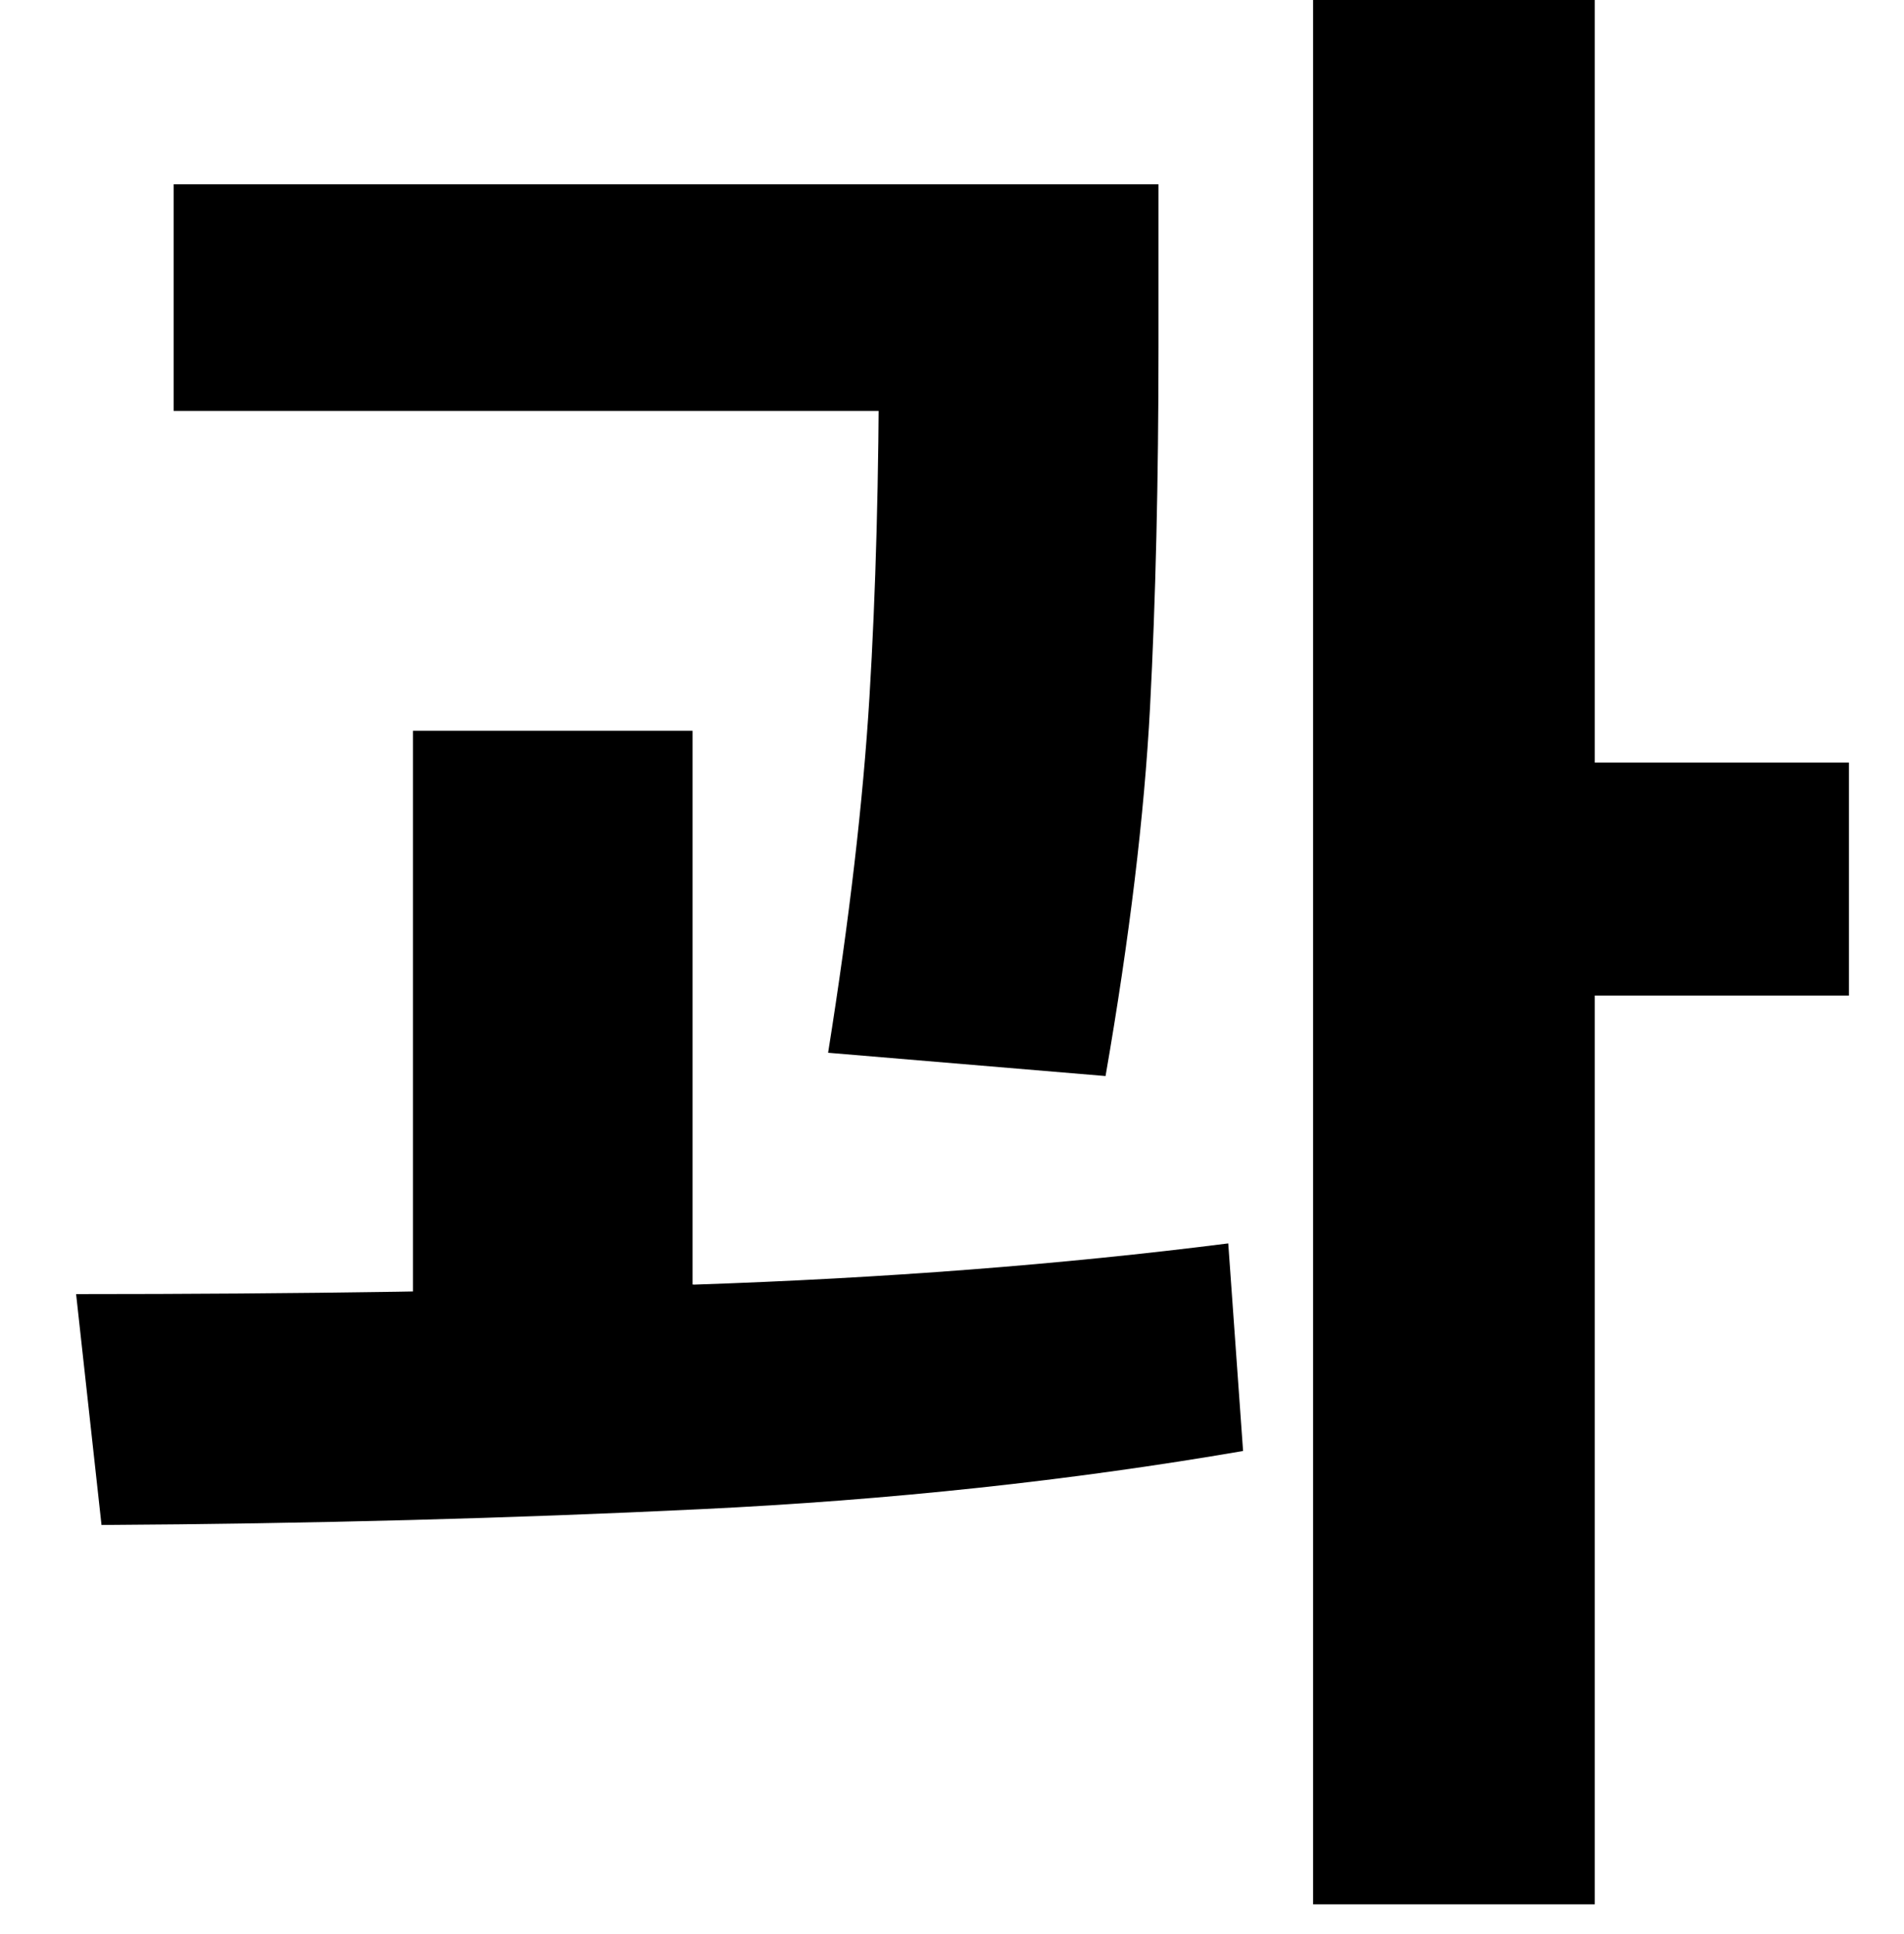 <?xml version="1.0" encoding="UTF-8"?><svg id="Layer_1" xmlns="http://www.w3.org/2000/svg" viewBox="0 0 134.85 136.98"><path d="M49.12,90.97c13.45-.45,26.07-1.42,37.87-2.92l1.05,14.7c-12.2,2.1-25,3.48-38.4,4.12-13.4.65-27.55,1.03-42.45,1.12l-1.8-16.35c15.7,0,30.27-.22,43.73-.68ZM70.2,13.05v16.05H12.3V13.05h57.9ZM49.05,51.75v45.9h-19.8v-45.9h19.8ZM82.05,13.05v11.55c0,9.4-.2,17.9-.6,25.5-.4,7.6-1.45,16.3-3.15,26.1l-19.65-1.65c1.5-9.4,2.48-17.8,2.93-25.2.45-7.4.67-15.65.67-24.75v-11.55h19.8ZM112.95-.3v135.15h-19.95V-.3h19.95ZM130.95,54v16.5h-23.7v-16.5h23.7Z" style="stroke-width:0px;"/></svg>